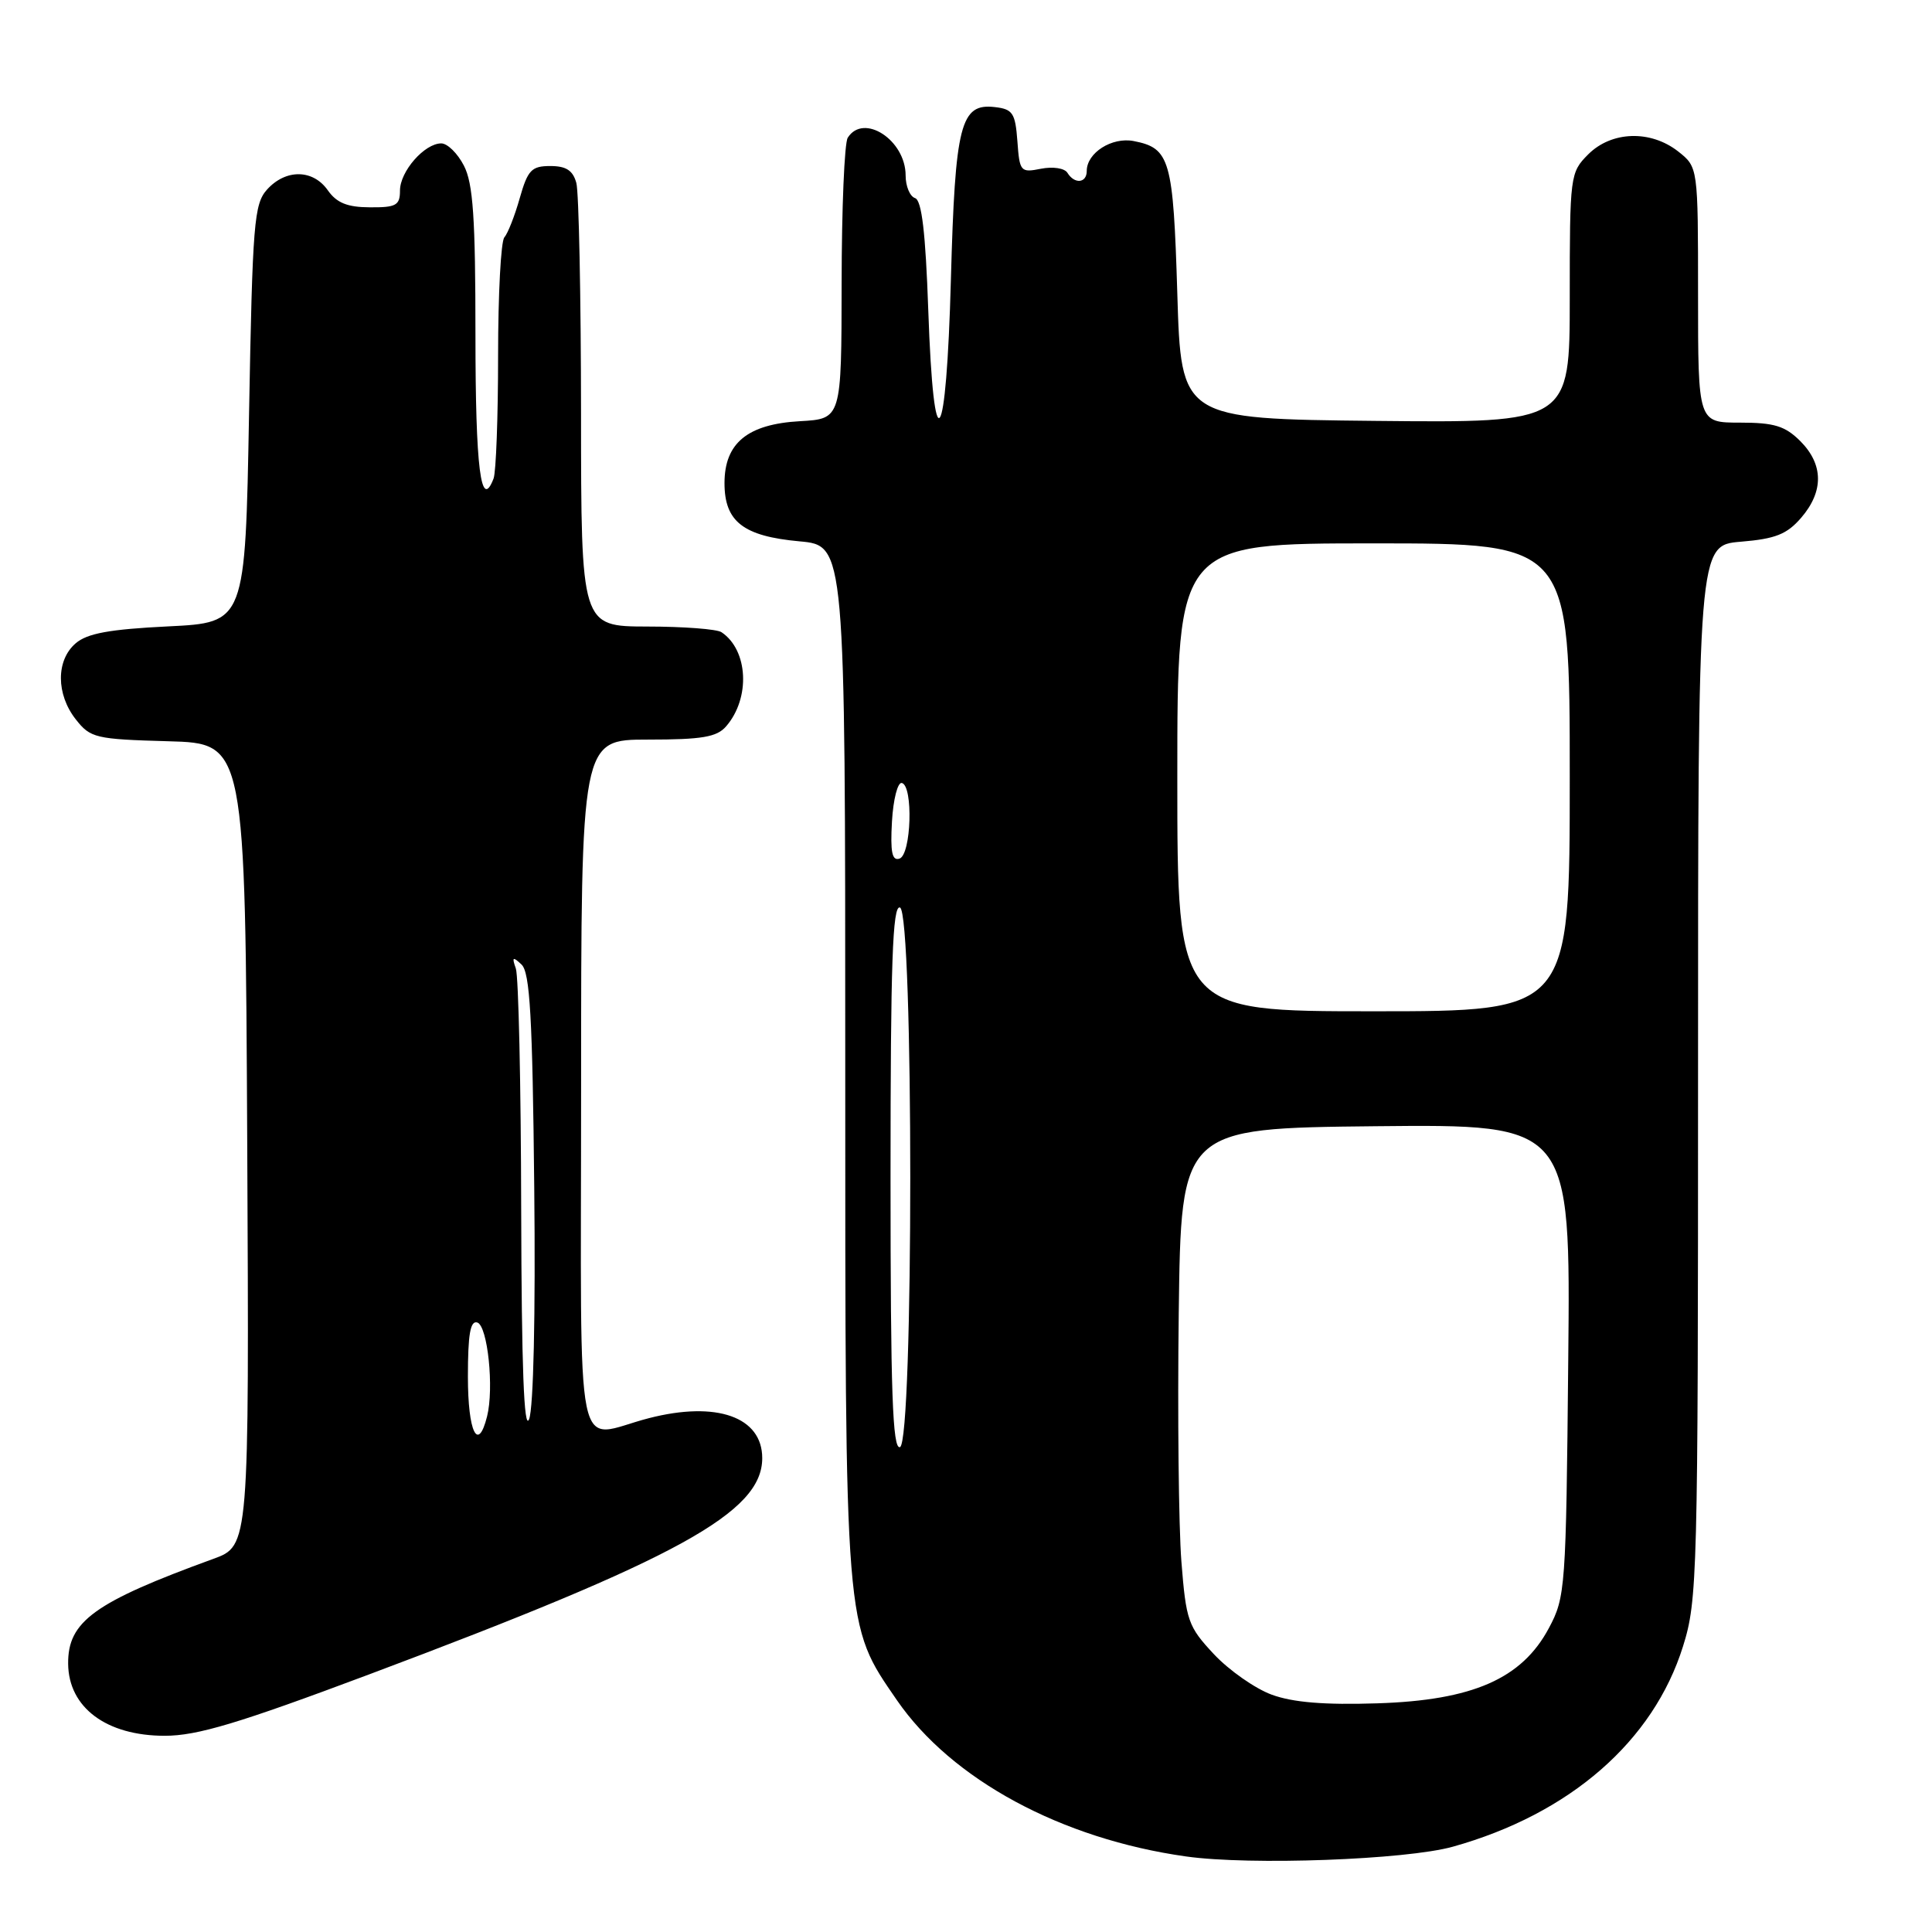 <?xml version="1.0" encoding="UTF-8" standalone="no"?>
<!DOCTYPE svg PUBLIC "-//W3C//DTD SVG 1.1//EN" "http://www.w3.org/Graphics/SVG/1.1/DTD/svg11.dtd" >
<svg xmlns="http://www.w3.org/2000/svg" xmlns:xlink="http://www.w3.org/1999/xlink" version="1.1" viewBox="0 0 256 256">
 <g >
 <path fill="currentColor"
d=" M 192.50 244.70 C 208.00 240.37 219.08 230.73 223.01 218.14 C 224.92 212.06 225.00 208.85 225.00 142.02 C 225.00 72.25 225.00 72.25 230.67 71.78 C 235.27 71.40 236.78 70.79 238.67 68.60 C 241.67 65.11 241.63 61.54 238.55 58.45 C 236.53 56.44 235.10 56.00 230.55 56.00 C 225.00 56.00 225.00 56.00 225.00 39.07 C 225.00 22.15 225.00 22.15 222.37 20.07 C 218.71 17.20 213.55 17.36 210.45 20.45 C 208.05 22.86 208.00 23.22 208.00 39.47 C 208.00 56.03 208.00 56.03 182.25 55.77 C 156.50 55.50 156.50 55.50 156.00 38.90 C 155.46 21.11 155.04 19.63 150.22 18.69 C 147.33 18.13 144.00 20.25 144.00 22.65 C 144.00 24.28 142.38 24.43 141.44 22.90 C 141.06 22.28 139.52 22.05 137.93 22.36 C 135.23 22.90 135.10 22.75 134.81 18.71 C 134.53 14.98 134.20 14.46 131.82 14.19 C 127.27 13.66 126.56 16.45 126.00 37.00 C 125.39 59.60 123.72 61.87 123.00 41.08 C 122.64 30.81 122.14 26.55 121.25 26.25 C 120.56 26.02 120.00 24.67 120.00 23.25 C 120.00 18.56 114.43 14.93 112.33 18.25 C 111.89 18.94 111.53 27.60 111.52 37.50 C 111.50 55.50 111.50 55.50 106.00 55.81 C 99.05 56.20 96.00 58.71 96.00 64.02 C 96.00 69.12 98.49 71.05 105.93 71.73 C 112.00 72.28 112.00 72.28 112.00 140.55 C 112.00 216.50 111.89 215.17 118.85 225.29 C 126.10 235.81 140.64 243.67 157.16 245.99 C 165.67 247.19 186.30 246.43 192.50 244.70 Z  M 48.85 221.89 C 89.92 206.49 101.00 200.40 101.00 193.21 C 101.00 187.75 94.96 185.61 86.00 187.91 C 75.93 190.49 77.00 195.69 77.00 144.02 C 77.00 98.00 77.00 98.00 85.85 98.00 C 93.02 98.00 94.98 97.67 96.21 96.25 C 99.46 92.51 99.15 86.14 95.60 83.77 C 95.00 83.36 90.56 83.02 85.75 83.02 C 77.00 83.00 77.00 83.00 76.99 54.75 C 76.98 39.21 76.70 25.49 76.37 24.25 C 75.92 22.59 75.03 22.00 72.92 22.00 C 70.43 22.00 69.93 22.53 68.87 26.25 C 68.21 28.59 67.29 30.93 66.83 31.45 C 66.37 31.97 66.00 39.02 66.00 47.12 C 66.00 55.21 65.73 62.55 65.40 63.41 C 63.72 67.78 63.00 62.06 63.00 44.39 C 63.00 28.88 62.69 24.30 61.47 21.95 C 60.64 20.33 59.29 19.00 58.47 19.00 C 56.25 19.00 53.00 22.71 53.00 25.25 C 53.00 27.21 52.49 27.50 49.00 27.47 C 46.02 27.46 44.61 26.88 43.44 25.22 C 41.48 22.42 37.88 22.37 35.40 25.10 C 33.66 27.03 33.46 29.47 33.00 54.85 C 32.50 82.50 32.50 82.50 22.28 83.00 C 14.53 83.38 11.56 83.92 10.03 85.24 C 7.41 87.48 7.42 92.00 10.05 95.33 C 11.98 97.79 12.66 97.95 22.30 98.22 C 32.50 98.50 32.50 98.50 32.76 151.66 C 33.02 204.83 33.02 204.83 28.26 206.56 C 12.49 212.30 8.97 214.85 9.03 220.47 C 9.09 226.27 14.11 230.00 21.83 230.00 C 26.13 230.00 31.60 228.36 48.85 221.89 Z  M 168.50 224.55 C 166.30 223.74 162.86 221.33 160.85 219.19 C 157.43 215.53 157.16 214.78 156.54 206.90 C 156.18 202.28 156.02 187.47 156.19 174.00 C 156.50 149.50 156.50 149.50 182.30 149.23 C 208.11 148.97 208.11 148.97 207.80 180.23 C 207.51 210.51 207.43 211.63 205.23 215.74 C 201.65 222.45 195.13 225.30 182.50 225.70 C 175.49 225.93 171.30 225.58 168.50 224.55 Z  M 118.00 156.00 C 118.00 127.51 118.27 119.92 119.25 120.25 C 121.07 120.86 121.07 191.14 119.25 191.75 C 118.27 192.08 118.00 184.49 118.00 156.00 Z  M 156.00 103.00 C 156.00 72.00 156.00 72.00 182.00 72.00 C 208.00 72.00 208.00 72.00 208.00 103.00 C 208.00 134.00 208.00 134.00 182.00 134.00 C 156.00 134.00 156.00 134.00 156.00 103.00 Z  M 118.19 108.85 C 118.36 105.91 118.95 103.61 119.50 103.75 C 121.03 104.13 120.75 113.25 119.19 113.77 C 118.20 114.10 117.96 112.91 118.19 108.85 Z  M 62.00 182.42 C 62.00 176.80 62.32 174.94 63.25 175.24 C 64.62 175.70 65.48 183.95 64.54 187.68 C 63.33 192.52 62.00 189.76 62.00 182.42 Z  M 69.06 160.33 C 69.03 143.74 68.71 129.34 68.35 128.33 C 67.81 126.80 67.94 126.71 69.10 127.80 C 70.22 128.84 70.56 134.73 70.79 157.35 C 70.97 174.19 70.69 186.58 70.11 188.05 C 69.43 189.73 69.11 181.09 69.06 160.33 Z "/>
</g>
</svg>
